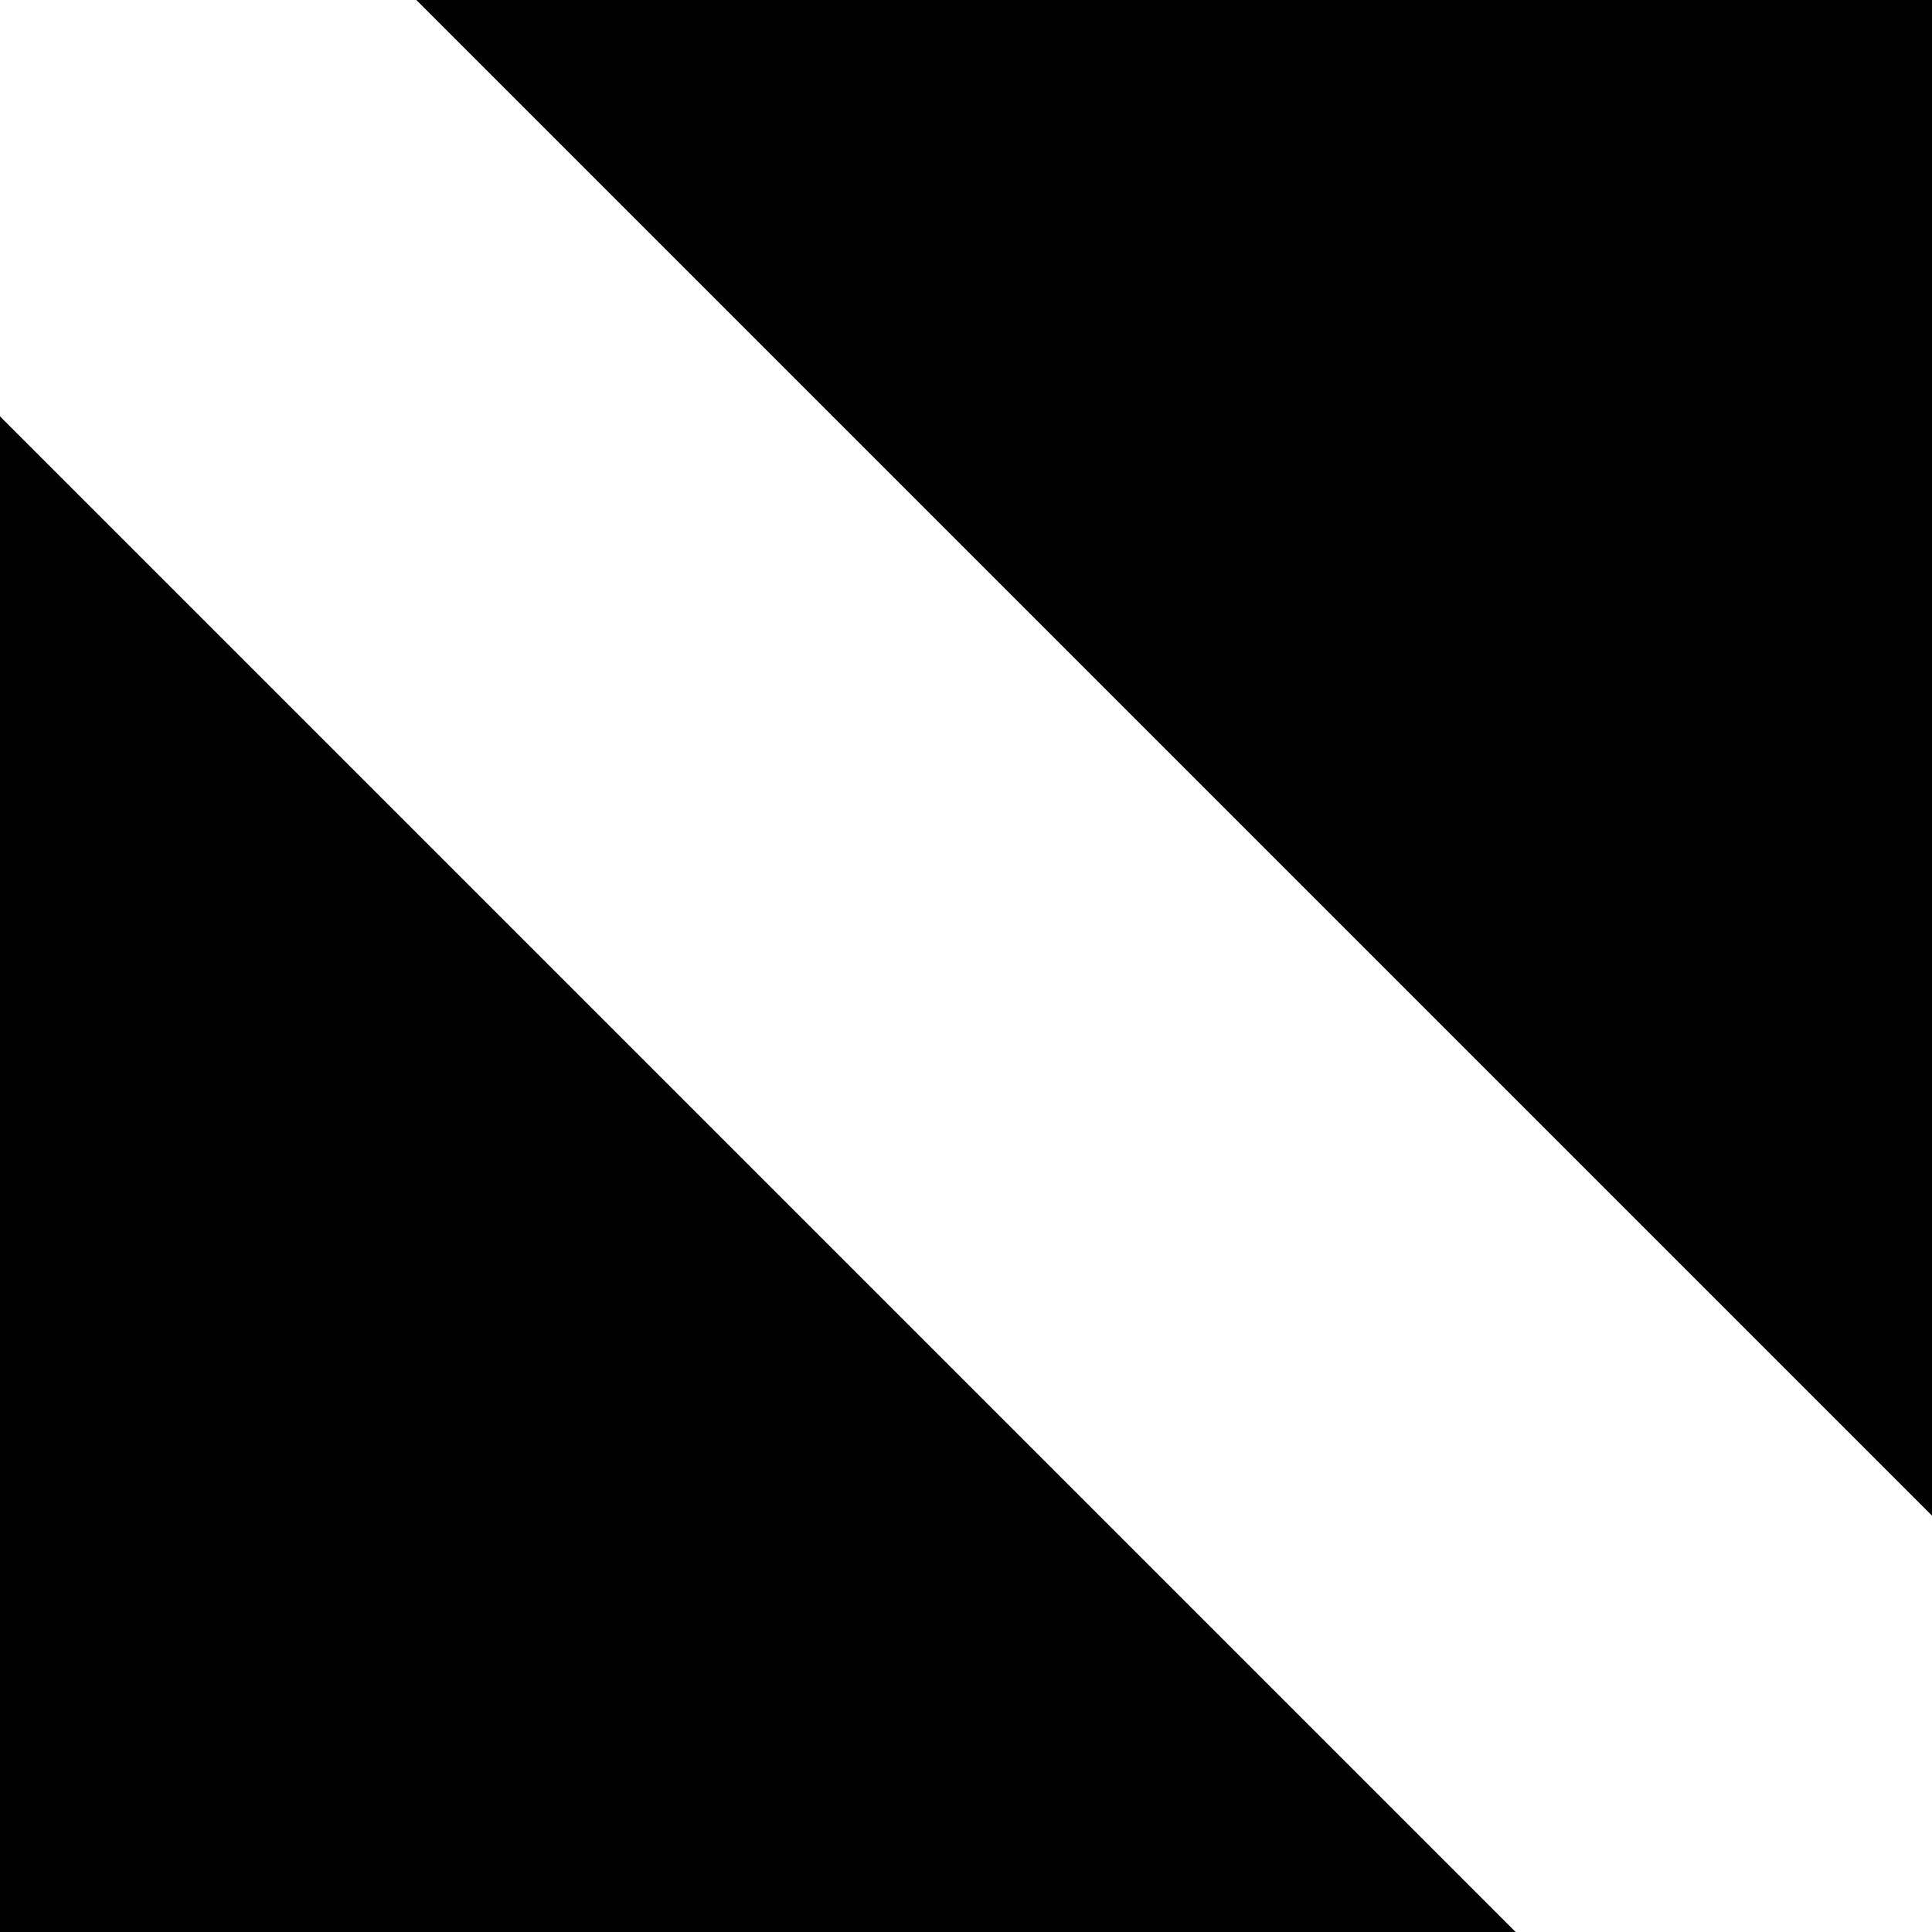 <?xml version="1.0" encoding="UTF-8"?>
<svg width="6" height="6" version="1.1" viewBox="0 0 1.587 1.587" xmlns="http://www.w3.org/2000/svg">
 <g transform="translate(-2.647 .221)">
  <path d="m2.647 1.366h1.245l-1.245-1.245zm1.587-0.342v-1.245h-1.245z" fill-rule="evenodd"/>
 </g>
</svg>
